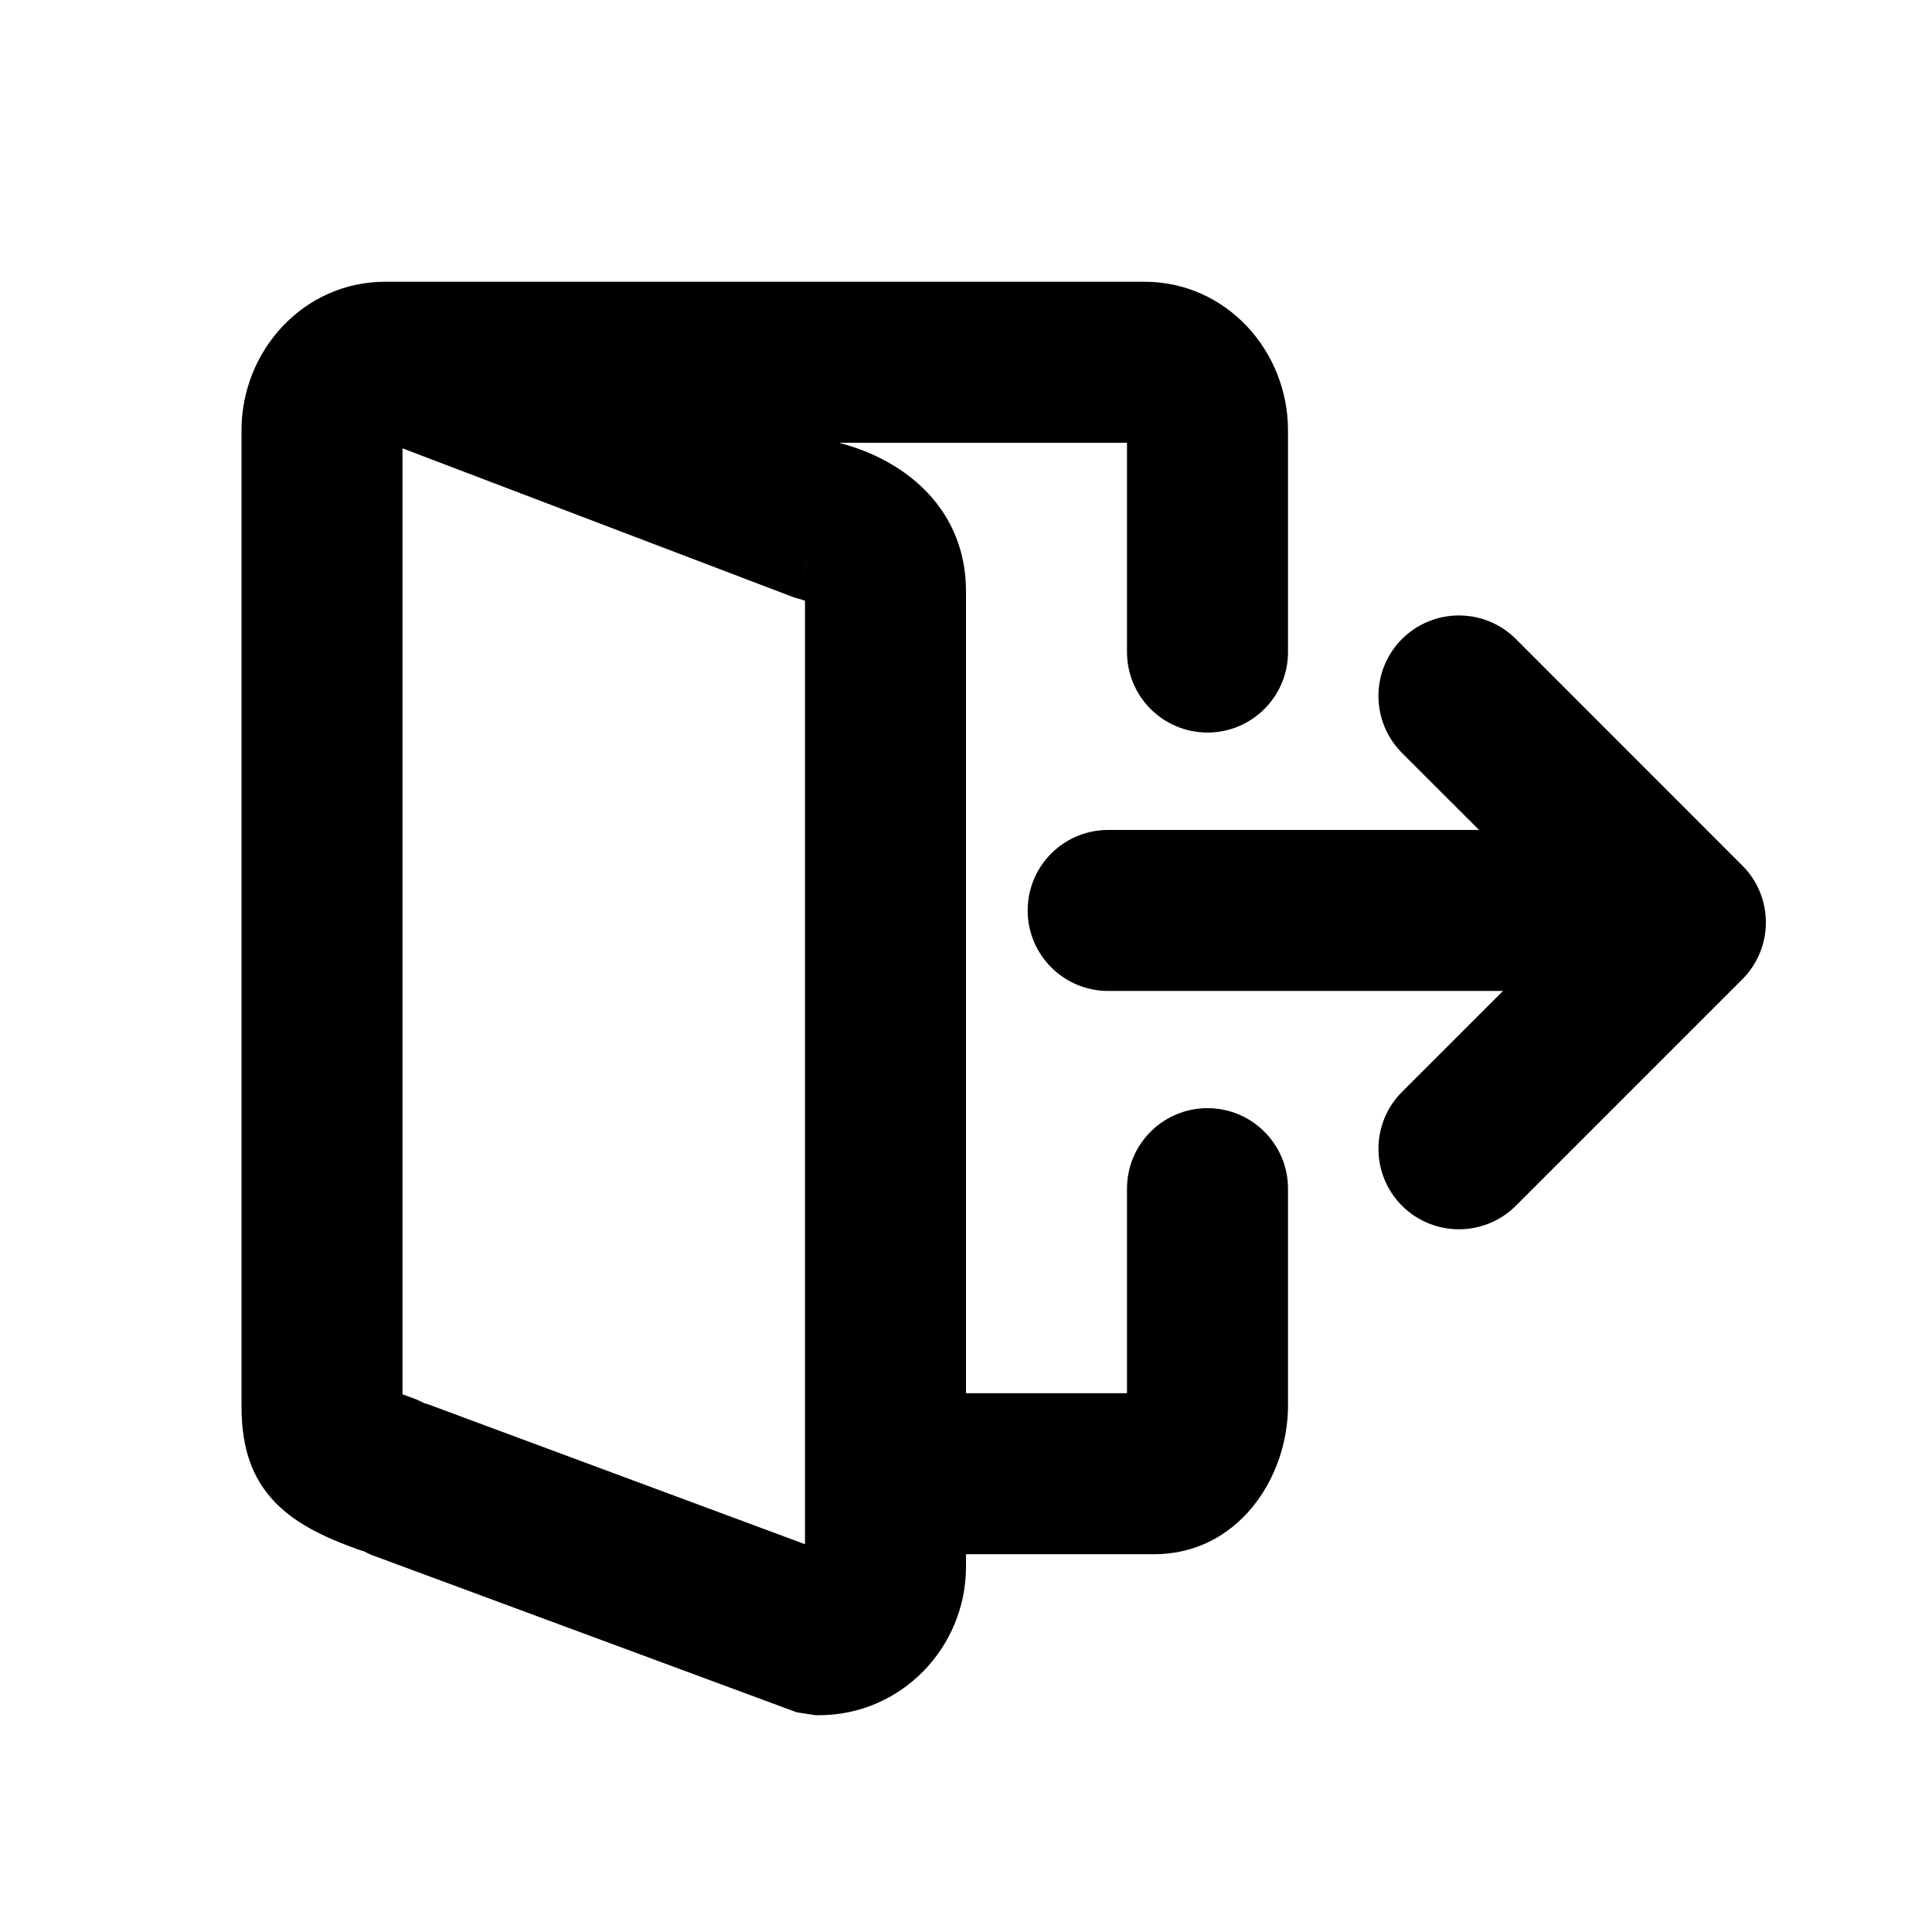 <svg width="24" height="24" viewBox="0 0 24 24" fill="none" xmlns="http://www.w3.org/2000/svg">
<path fill-rule="evenodd" clip-rule="evenodd" d="M4.869 17.805C4.631 17.721 4.546 17.69 4.516 17.631C4.499 17.599 4.5 17.557 4.5 17.492L4.5 17.461V5.346C4.5 5.147 4.637 5 4.786 5H4.909L10.02 6.946C10.366 7.036 10.5 7.168 10.5 7.346V19.461C10.5 19.633 10.382 19.773 10.23 19.802L5.148 17.915C5.124 17.907 5.099 17.902 5.075 17.898C5.039 17.873 4.999 17.852 4.955 17.836L4.869 17.805ZM4.712 18.801C4.68 18.796 4.648 18.788 4.617 18.777C3.784 18.478 3.5 18.195 3.5 17.461V5.346C3.5 4.611 4.068 4 4.786 4H14.215C14.933 4 15.5 4.61 15.5 5.346V8.1C15.5 8.376 15.276 8.6 15 8.6C14.724 8.6 14.5 8.376 14.5 8.1V5.346C14.5 5.147 14.364 5 14.215 5H7.712L10.298 5.986C11.016 6.172 11.5 6.649 11.5 7.346V18.307V19.461C11.5 20.202 10.908 20.807 10.172 20.807L10.024 20.785L4.852 18.87C4.8 18.854 4.753 18.831 4.712 18.801ZM11.5 18.307C11.5 18.031 11.724 17.807 12 17.807H14.34C14.398 17.807 14.5 17.675 14.5 17.461V14.766C14.5 14.49 14.724 14.266 15 14.266C15.276 14.266 15.5 14.49 15.5 14.766V17.461C15.5 18.181 15.012 18.807 14.34 18.807H12C11.724 18.807 11.5 18.583 11.5 18.307ZM17.77 13.917C17.575 14.112 17.575 14.429 17.77 14.624C17.965 14.819 18.282 14.819 18.477 14.624L21.29 11.812C21.485 11.617 21.485 11.3 21.29 11.105L18.477 8.292C18.282 8.097 17.965 8.097 17.77 8.292C17.575 8.487 17.575 8.804 17.77 8.999L19.58 10.81H13.766C13.49 10.81 13.266 11.034 13.266 11.31C13.266 11.586 13.49 11.81 13.766 11.81H19.878L17.77 13.917Z" fill="currentcolor"/>
<path d="M4.516 17.631L4.072 17.861L4.072 17.861L4.516 17.631ZM4.869 17.805L5.037 17.334L5.037 17.334L4.869 17.805ZM4.5 17.492L5 17.495L5 17.494L4.5 17.492ZM4.5 17.461L5 17.462V17.461H4.5ZM4.909 5L5.087 4.532L5.001 4.5H4.909V5ZM10.02 6.946L9.842 7.413L9.868 7.423L9.894 7.43L10.02 6.946ZM10.23 19.802L10.056 20.27L10.187 20.319L10.324 20.293L10.23 19.802ZM5.148 17.915L5.322 17.446L5.309 17.442L5.296 17.438L5.148 17.915ZM5.075 17.898L4.787 18.307L4.883 18.375L4.999 18.392L5.075 17.898ZM4.955 17.836L5.124 17.366L5.124 17.365L4.955 17.836ZM4.617 18.777L4.786 18.307L4.786 18.307L4.617 18.777ZM4.712 18.801L5 18.393L4.903 18.325L4.787 18.307L4.712 18.801ZM7.712 5V4.5L7.534 5.467L7.712 5ZM10.298 5.986L10.12 6.453L10.146 6.463L10.172 6.47L10.298 5.986ZM10.172 20.807L10.098 21.302L10.135 21.307H10.172V20.807ZM10.024 20.785L9.851 21.254L9.899 21.271L9.949 21.279L10.024 20.785ZM4.852 18.87L5.025 18.401L5.013 18.397L5 18.393L4.852 18.87ZM17.77 14.624L17.416 14.978L17.416 14.978L17.77 14.624ZM17.77 13.917L17.417 13.563V13.563L17.77 13.917ZM18.477 14.624L18.831 14.978L18.831 14.978L18.477 14.624ZM21.29 11.812L20.936 11.459L21.29 11.812ZM21.29 11.105L21.644 10.752V10.752L21.29 11.105ZM18.477 8.292L18.831 7.938L18.831 7.938L18.477 8.292ZM17.77 8.292L17.416 7.938L17.416 7.938L17.77 8.292ZM17.77 8.999L17.416 9.353H17.416L17.77 8.999ZM19.58 10.81V11.31H20.788L19.934 10.456L19.58 10.81ZM19.878 11.81L20.232 12.163L21.086 11.31H19.878V11.81ZM4.072 17.861C4.166 18.043 4.324 18.125 4.404 18.162C4.485 18.2 4.593 18.238 4.701 18.276L5.037 17.334C4.976 17.313 4.931 17.296 4.893 17.282C4.855 17.268 4.836 17.26 4.826 17.255C4.815 17.25 4.832 17.257 4.858 17.277C4.872 17.288 4.891 17.304 4.909 17.326C4.929 17.349 4.946 17.374 4.961 17.402L4.072 17.861ZM4 17.489C4 17.514 3.999 17.567 4.004 17.618C4.009 17.675 4.022 17.765 4.072 17.861L4.961 17.402C4.993 17.465 4.999 17.518 5 17.53C5 17.536 5 17.537 5 17.53C5 17.522 5 17.512 5 17.495L4 17.489ZM4 17.459L4 17.49L5 17.494L5 17.462L4 17.459ZM4 5.346V17.461H5V5.346H4ZM4.786 4.5C4.292 4.5 4 4.946 4 5.346H5C5 5.362 4.994 5.392 4.967 5.424C4.941 5.454 4.881 5.5 4.786 5.5V4.5ZM4.909 4.5H4.786V5.5H4.909V4.5ZM10.198 6.479L5.087 4.532L4.731 5.467L9.842 7.413L10.198 6.479ZM11 7.346C11 7.108 10.9 6.894 10.717 6.736C10.557 6.596 10.351 6.516 10.147 6.462L9.894 7.43C9.96 7.447 10.005 7.463 10.034 7.476C10.063 7.49 10.068 7.496 10.062 7.491C10.054 7.484 10.035 7.465 10.02 7.431C10.004 7.398 10 7.366 10 7.346H11ZM11 19.461V7.346H10V19.461H11ZM10.324 20.293C10.722 20.217 11 19.862 11 19.461H10C10 19.404 10.042 19.328 10.137 19.311L10.324 20.293ZM4.974 18.384L10.056 20.27L10.405 19.333L5.322 17.446L4.974 18.384ZM4.999 18.392L5 18.393L5.296 17.438C5.248 17.422 5.199 17.411 5.15 17.404L4.999 18.392ZM4.786 18.307L4.787 18.307L5.363 17.489C5.29 17.439 5.21 17.396 5.124 17.366L4.786 18.307ZM4.7 18.276L4.787 18.307L5.124 17.365L5.037 17.334L4.7 18.276ZM4.448 19.248C4.51 19.27 4.573 19.286 4.636 19.296L4.787 18.307L4.786 18.307L4.448 19.248ZM3 17.461C3 17.892 3.084 18.285 3.37 18.611C3.635 18.914 4.02 19.094 4.448 19.248L4.786 18.307C4.381 18.161 4.208 18.05 4.122 17.953C4.058 17.879 4 17.763 4 17.461H3ZM3 5.346V17.461H4V5.346H3ZM4.786 3.5C3.767 3.5 3 4.36 3 5.346H4C4 4.861 4.369 4.5 4.786 4.5V3.5ZM14.215 3.5H4.786V4.5H14.215V3.5ZM16 5.346C16 4.361 15.235 3.5 14.215 3.5V4.5C14.632 4.5 15 4.86 15 5.346H16ZM16 8.1V5.346H15V8.1H16ZM15 9.1C15.552 9.1 16 8.652 16 8.1H15V9.1ZM14 8.1C14 8.652 14.448 9.1 15 9.1V8.1H14ZM14 5.346V8.1H15V5.346H14ZM14.215 5.5C14.12 5.5 14.059 5.453 14.033 5.423C14.005 5.391 14 5.361 14 5.346H15C15 4.947 14.71 4.5 14.215 4.5V5.5ZM7.712 5.5H14.215V4.5H7.712V5.5ZM10.476 5.518L7.89 4.532L7.534 5.467L10.12 6.453L10.476 5.518ZM12 7.346C12 6.355 11.29 5.726 10.423 5.501L10.172 6.47C10.742 6.617 11 6.944 11 7.346H12ZM12 18.307V7.346H11V18.307H12ZM12 19.461V18.307H11V19.461H12ZM10.172 21.307C11.192 21.307 12 20.47 12 19.461H11C11 19.933 10.624 20.307 10.172 20.307V21.307ZM9.949 21.279L10.098 21.302L10.247 20.313L10.099 20.29L9.949 21.279ZM4.678 19.339L9.851 21.254L10.198 20.316L5.025 18.401L4.678 19.339ZM4.423 19.21C4.507 19.269 4.602 19.316 4.704 19.348L5 18.393L5 18.393L4.423 19.21ZM12 17.307C11.448 17.307 11 17.754 11 18.307H12V17.307ZM14.34 17.307H12V18.307H14.34V17.307ZM14 17.461C14 17.49 13.993 17.493 14.003 17.473C14.008 17.465 14.023 17.439 14.058 17.409C14.075 17.393 14.104 17.37 14.146 17.35C14.187 17.331 14.253 17.307 14.34 17.307V18.307C14.532 18.307 14.664 18.208 14.721 18.157C14.791 18.095 14.842 18.023 14.88 17.955C14.956 17.816 15 17.646 15 17.461H14ZM14 14.766V17.461H15V14.766H14ZM15 13.766C14.448 13.766 14 14.213 14 14.766H15V13.766ZM16 14.766C16 14.213 15.552 13.766 15 13.766V14.766H16ZM16 17.461V14.766H15V17.461H16ZM14.34 19.307C15.368 19.307 16 18.369 16 17.461H15C15 17.992 14.656 18.307 14.34 18.307V19.307ZM12 19.307H14.34V18.307H12V19.307ZM11 18.307C11 18.859 11.448 19.307 12 19.307V18.307H11ZM18.123 14.271L18.123 14.271L17.417 13.563C17.026 13.954 17.026 14.587 17.416 14.978L18.123 14.271ZM18.123 14.271L18.123 14.271L17.416 14.978C17.807 15.368 18.44 15.368 18.831 14.978L18.123 14.271ZM20.936 11.459L18.123 14.271L18.831 14.978L21.643 12.166L20.936 11.459ZM20.936 11.459V11.459L21.643 12.166C22.034 11.775 22.034 11.142 21.644 10.752L20.936 11.459ZM18.123 8.646L20.936 11.459L21.644 10.752L18.831 7.938L18.123 8.646ZM18.123 8.646H18.123L18.831 7.938C18.44 7.548 17.807 7.548 17.416 7.938L18.123 8.646ZM18.123 8.646L17.416 7.938C17.026 8.329 17.026 8.962 17.416 9.353L18.123 8.646ZM19.934 10.456L18.123 8.646L17.416 9.353L19.227 11.163L19.934 10.456ZM19.58 10.31H13.766V11.31H19.58V10.31ZM13.766 10.31C13.214 10.31 12.766 10.757 12.766 11.31H13.766V10.31ZM12.766 11.31C12.766 11.862 13.214 12.31 13.766 12.31V11.31H12.766ZM13.766 12.31H19.878V11.31H13.766V12.31ZM18.123 14.271L20.232 12.163L19.525 11.456L17.417 13.563L18.123 14.271Z" fill="currentcolor"/>
</svg>
